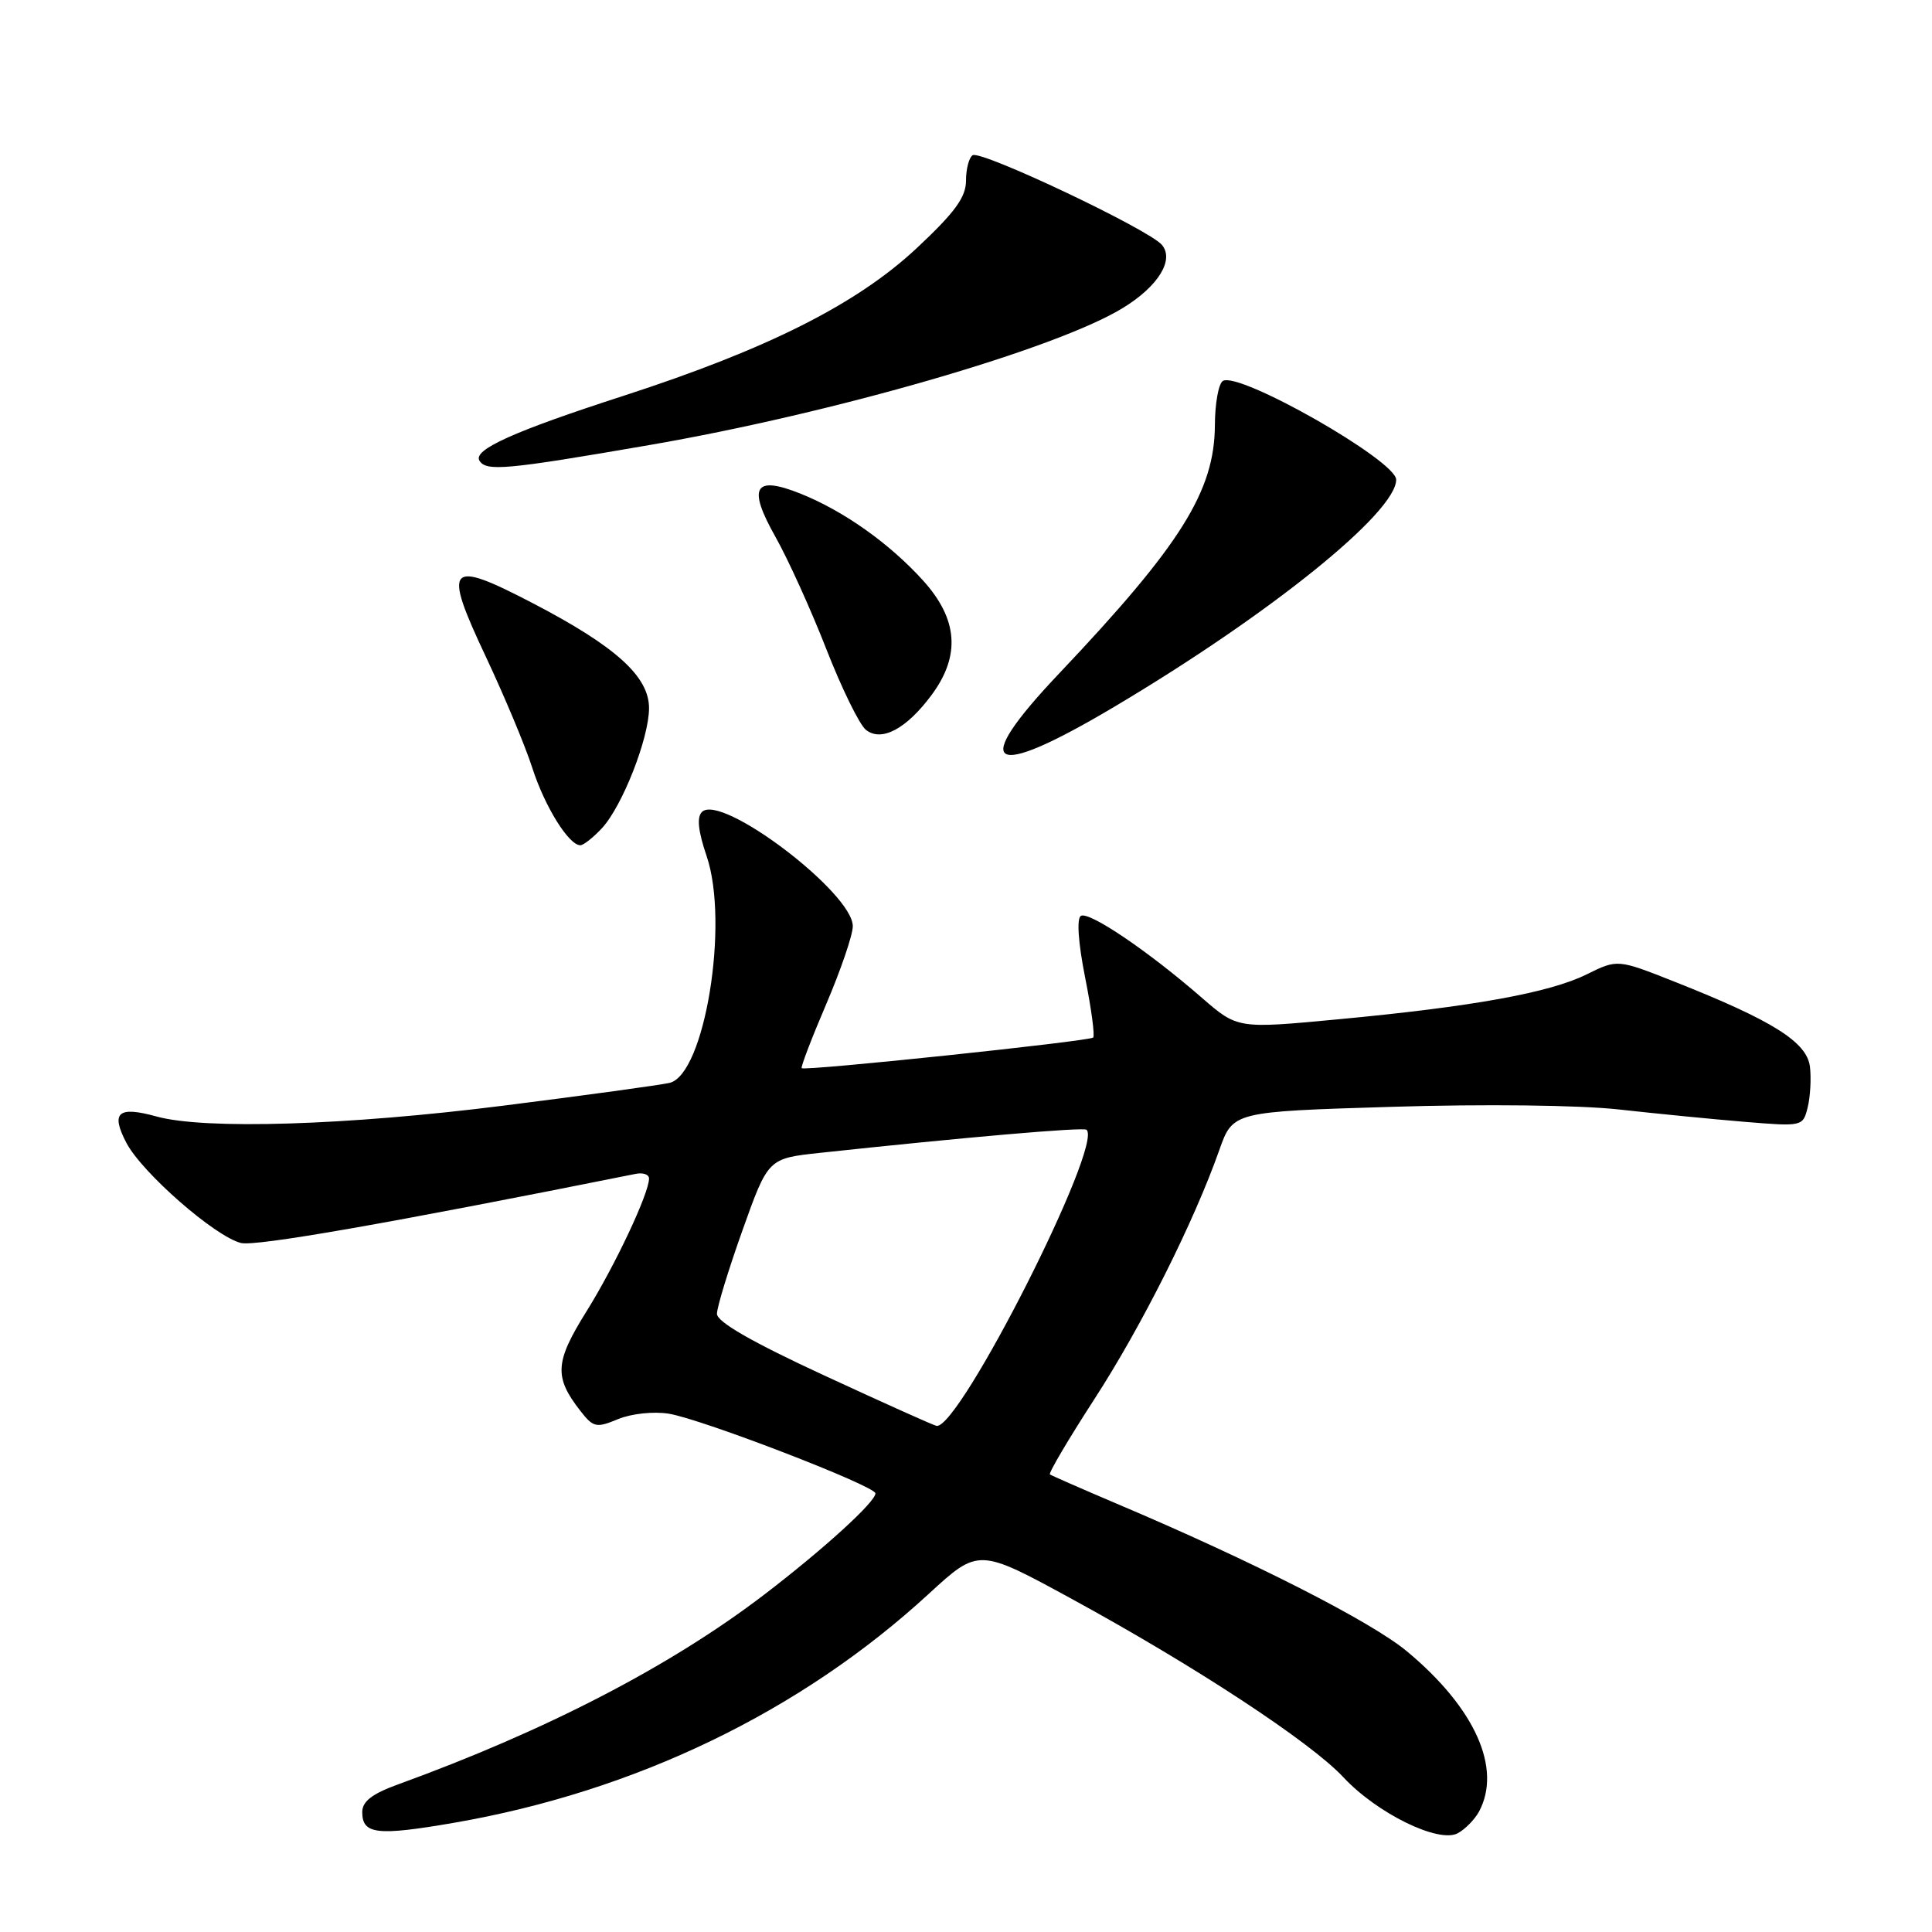 <?xml version="1.0" encoding="UTF-8" standalone="no"?>
<!DOCTYPE svg PUBLIC "-//W3C//DTD SVG 1.1//EN" "http://www.w3.org/Graphics/SVG/1.1/DTD/svg11.dtd" >
<svg xmlns="http://www.w3.org/2000/svg" xmlns:xlink="http://www.w3.org/1999/xlink" version="1.1" viewBox="0 0 256 256">
 <g >
 <path fill="currentColor"
d=" M 195.98 240.04 C 199.04 234.32 195.45 226.32 186.44 218.82 C 181.70 214.87 166.00 206.88 148.00 199.26 C 143.32 197.27 139.33 195.52 139.12 195.37 C 138.91 195.21 141.55 190.74 144.98 185.44 C 151.25 175.78 158.20 161.92 161.56 152.40 C 163.36 147.30 163.36 147.30 184.43 146.66 C 196.63 146.28 209.29 146.43 214.50 147.01 C 219.45 147.56 226.96 148.30 231.19 148.65 C 238.81 149.28 238.90 149.26 239.52 146.76 C 239.87 145.38 240.01 142.95 239.83 141.37 C 239.45 138.09 234.92 135.24 221.91 130.09 C 214.33 127.09 214.33 127.09 210.24 129.11 C 205.32 131.55 195.07 133.40 177.24 135.07 C 163.99 136.32 163.99 136.32 159.24 132.20 C 152.12 126.00 144.28 120.71 143.22 121.36 C 142.65 121.72 142.87 124.91 143.78 129.50 C 144.61 133.65 145.09 137.24 144.85 137.48 C 144.36 137.97 106.65 141.94 106.23 141.54 C 106.08 141.40 107.54 137.58 109.48 133.05 C 111.41 128.53 113.00 123.88 113.00 122.73 C 113.00 118.29 95.54 105.06 93.01 107.59 C 92.31 108.29 92.51 110.14 93.63 113.43 C 96.66 122.32 93.37 142.42 88.71 143.49 C 87.50 143.77 77.61 145.13 66.74 146.50 C 46.03 149.12 27.11 149.71 20.74 147.94 C 15.63 146.53 14.64 147.40 16.75 151.44 C 18.84 155.41 28.47 163.83 31.92 164.70 C 33.88 165.19 51.42 162.12 84.25 155.54 C 85.21 155.35 86.00 155.62 86.00 156.16 C 86.00 158.13 81.50 167.69 77.71 173.77 C 73.52 180.48 73.40 182.45 76.88 186.92 C 78.62 189.16 79.00 189.24 81.90 188.04 C 83.68 187.31 86.58 187.00 88.61 187.32 C 93.02 188.04 116.00 196.90 116.00 197.88 C 116.00 199.03 109.08 205.32 101.23 211.32 C 88.85 220.78 72.40 229.30 52.75 236.44 C 49.30 237.69 48.00 238.70 48.00 240.11 C 48.00 243.06 49.95 243.29 60.15 241.53 C 84.16 237.38 106.10 226.81 123.08 211.18 C 129.67 205.13 129.67 205.13 142.08 211.90 C 158.35 220.78 173.63 230.81 178.00 235.49 C 182.46 240.28 190.62 244.27 193.15 242.92 C 194.14 242.39 195.41 241.09 195.98 240.04 Z  M 79.75 109.75 C 82.45 106.85 86.00 97.82 86.00 93.83 C 86.00 89.65 81.62 85.68 70.74 80.00 C 59.29 74.03 58.61 74.79 64.40 87.07 C 66.84 92.26 69.61 98.87 70.54 101.77 C 72.19 106.89 75.37 112.00 76.90 112.00 C 77.31 112.00 78.60 110.99 79.75 109.75 Z  M 147.74 93.60 C 168.32 81.36 185.00 67.91 185.00 63.56 C 185.00 61.03 164.16 49.16 162.03 50.48 C 161.47 50.83 160.99 53.45 160.98 56.31 C 160.94 65.09 156.47 72.21 140.34 89.24 C 128.33 101.91 131.06 103.52 147.74 93.60 Z  M 123.47 92.05 C 127.30 86.85 126.93 82.03 122.31 76.92 C 117.87 72.01 111.79 67.70 106.07 65.41 C 99.92 62.95 99.02 64.53 102.77 71.17 C 104.42 74.10 107.45 80.78 109.49 86.00 C 111.53 91.22 113.89 96.04 114.74 96.71 C 116.81 98.35 120.12 96.58 123.47 92.05 Z  M 86.00 58.98 C 110.48 54.76 140.01 46.21 148.80 40.80 C 153.47 37.94 155.62 34.45 153.97 32.46 C 152.28 30.42 130.01 19.87 128.88 20.57 C 128.40 20.87 128.00 22.39 128.00 23.94 C 128.00 26.13 126.53 28.15 121.46 32.89 C 113.53 40.30 101.72 46.25 82.67 52.43 C 68.05 57.16 62.64 59.60 63.53 61.04 C 64.42 62.49 67.01 62.26 86.00 58.98 Z  M 109.25 182.27 C 99.66 177.84 95.00 175.16 95.00 174.09 C 95.00 173.21 96.53 168.22 98.39 163.00 C 101.78 153.50 101.78 153.50 108.64 152.76 C 127.78 150.70 143.55 149.33 143.97 149.70 C 146.23 151.66 127.19 189.26 124.11 188.94 C 123.77 188.90 117.09 185.90 109.25 182.27 Z "/>
</g>
</svg>